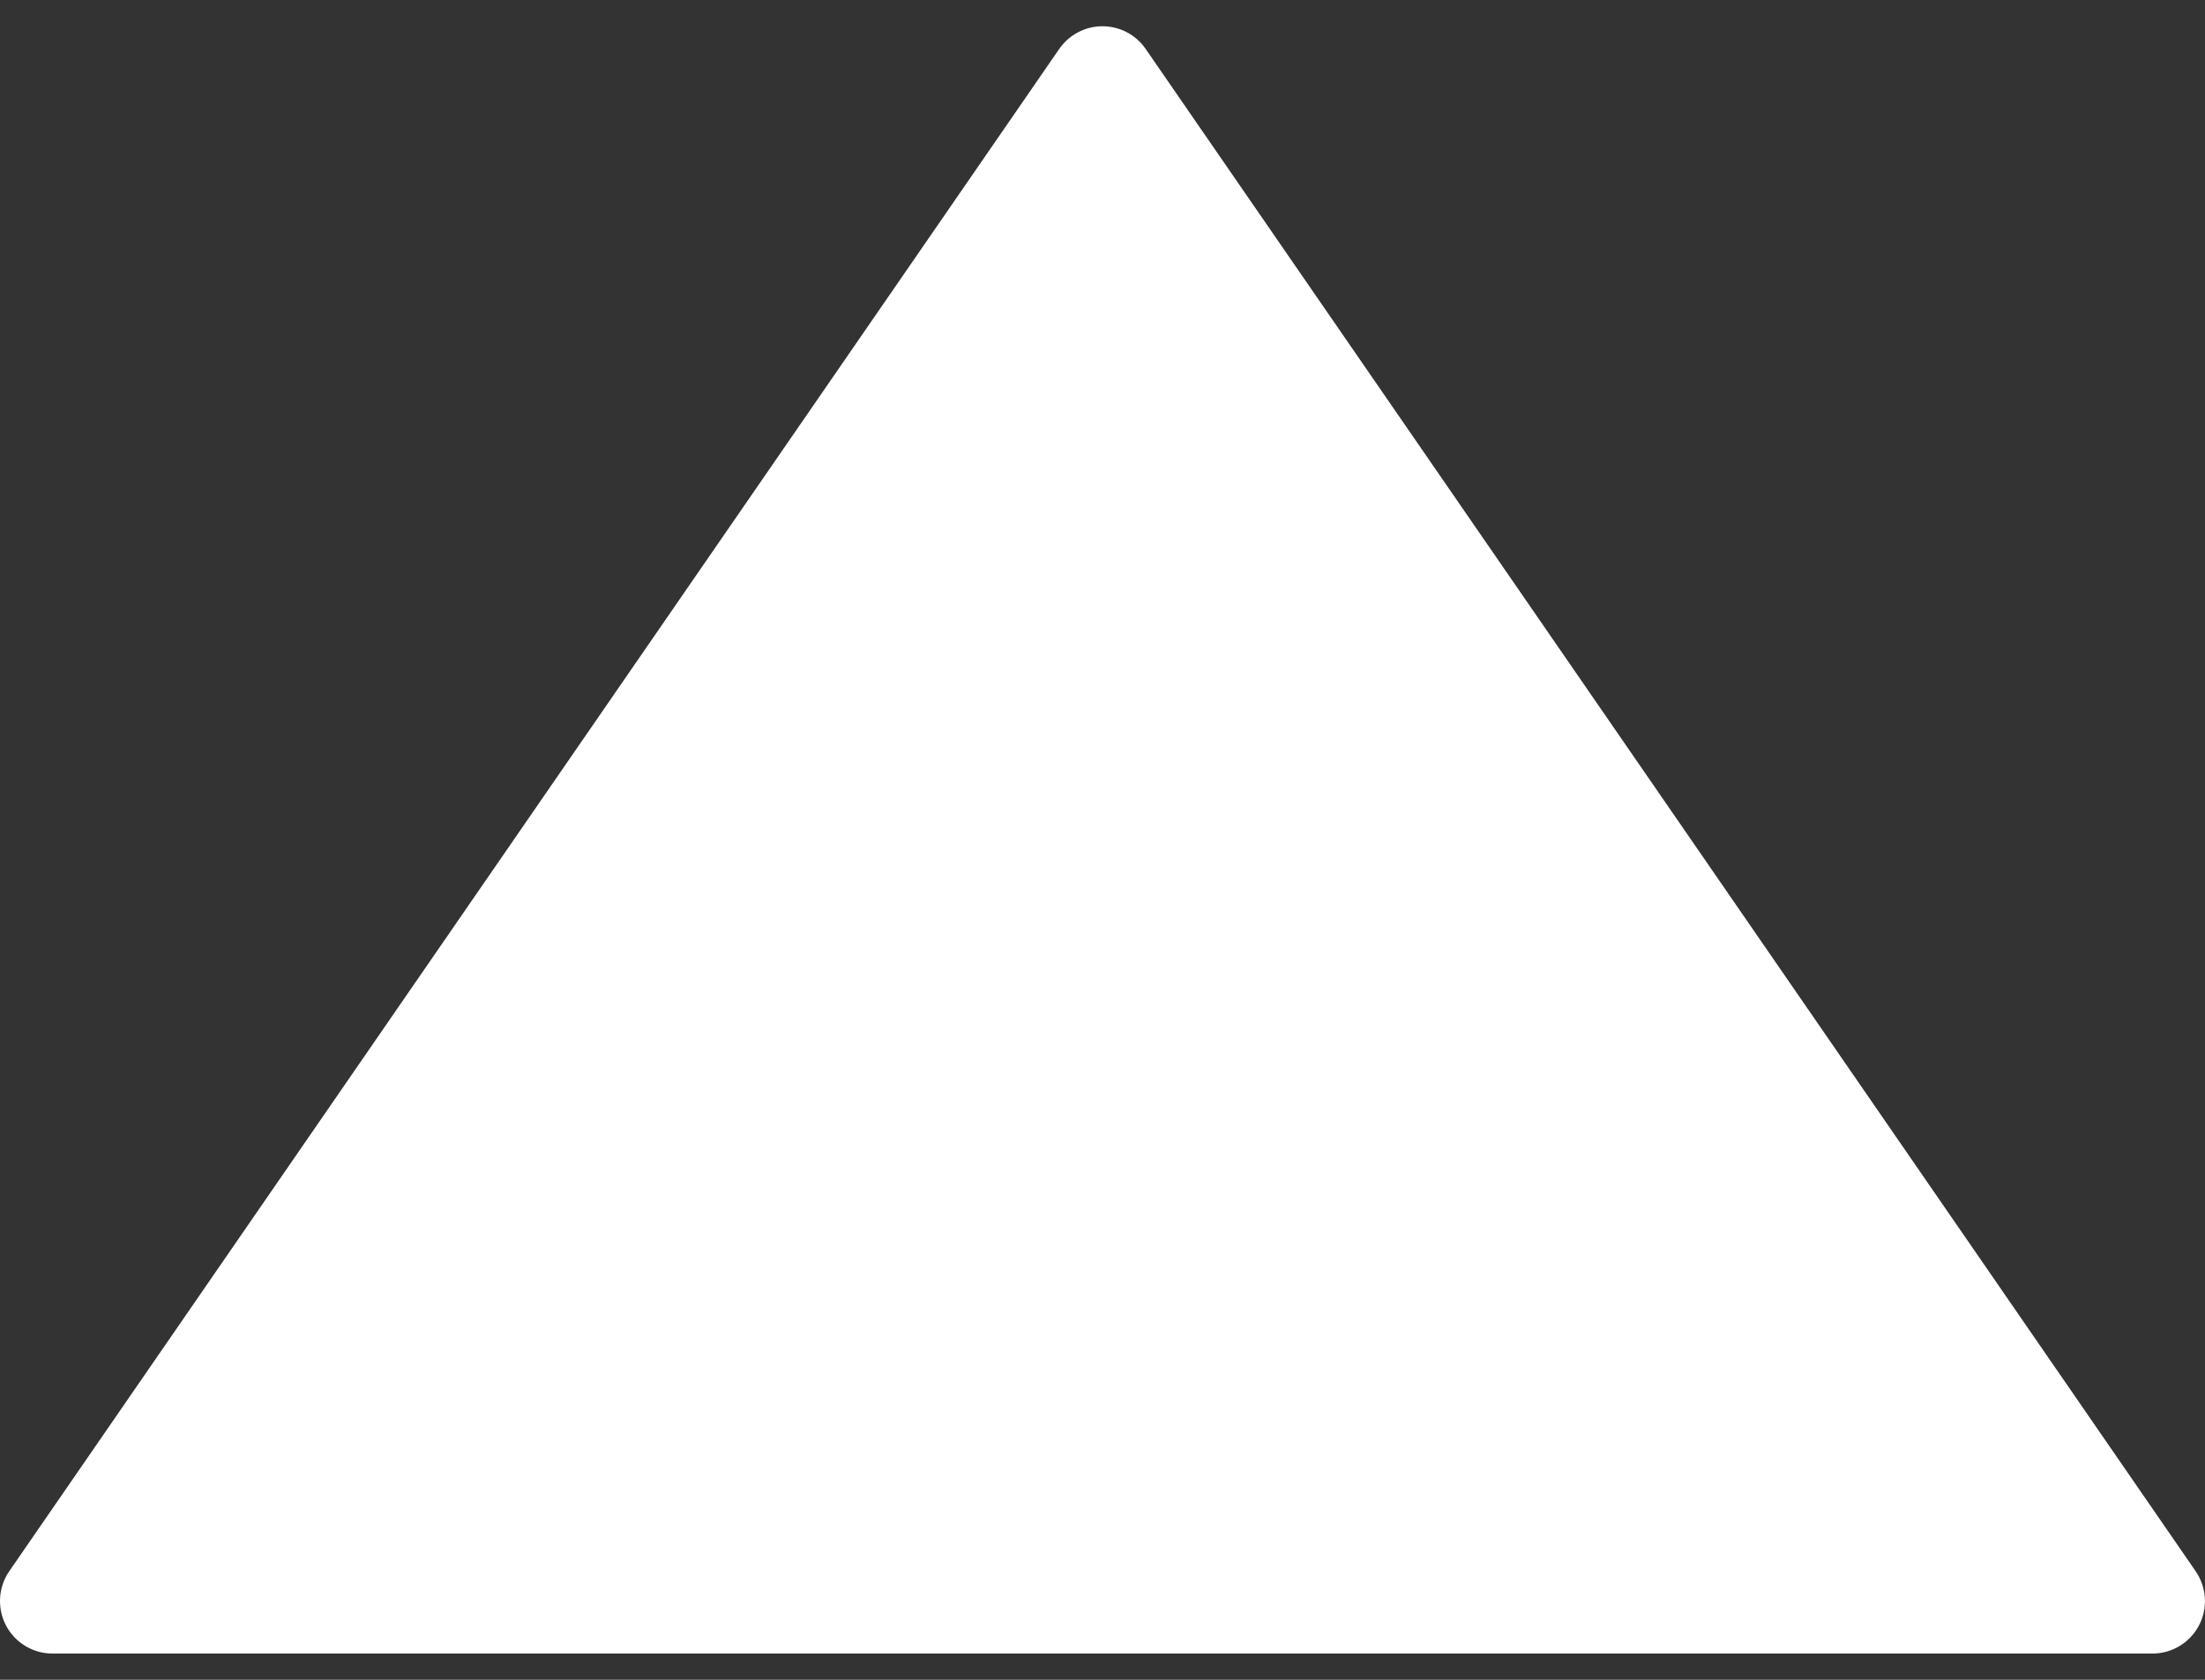 <?xml version="1.0" encoding="UTF-8"?>
<svg width="42px" height="32px" viewBox="0 0 42 32" version="1.1" xmlns="http://www.w3.org/2000/svg" xmlns:xlink="http://www.w3.org/1999/xlink">
    <rect x="0" y="0" width="42" height="32" fill="#333333" stroke="none"/>
    <!-- Generator: Sketch 49.2 (51160) - http://www.bohemiancoding.com/sketch -->
    <title>Shape</title>
    <desc>Created with Sketch.</desc>
    <defs></defs>
    <g id="Page-1" stroke="none" stroke-width="1" fill="none" fill-rule="evenodd">
        <g id="play-button" fill="#FFFFFF" fill-rule="nonzero">
            <path d="M36.068,15.176 L7.068,-4.824 C6.761,-5.035 6.363,-5.057 6.035,-4.886 C5.706,-4.713 5.5,-4.373 5.5,-4.001 L5.5,35.999 C5.5,36.371 5.706,36.712 6.035,36.885 C6.181,36.961 6.341,36.999 6.5,36.999 C6.699,36.999 6.897,36.939 7.068,36.822 L36.068,16.822 C36.339,16.635 36.5,16.328 36.5,15.999 C36.5,15.67 36.338,15.363 36.068,15.176 Z" id="Shape" transform="translate(21, 16) rotate(-90) translate(-21, -16) "></path>
        </g>
    </g>
</svg>